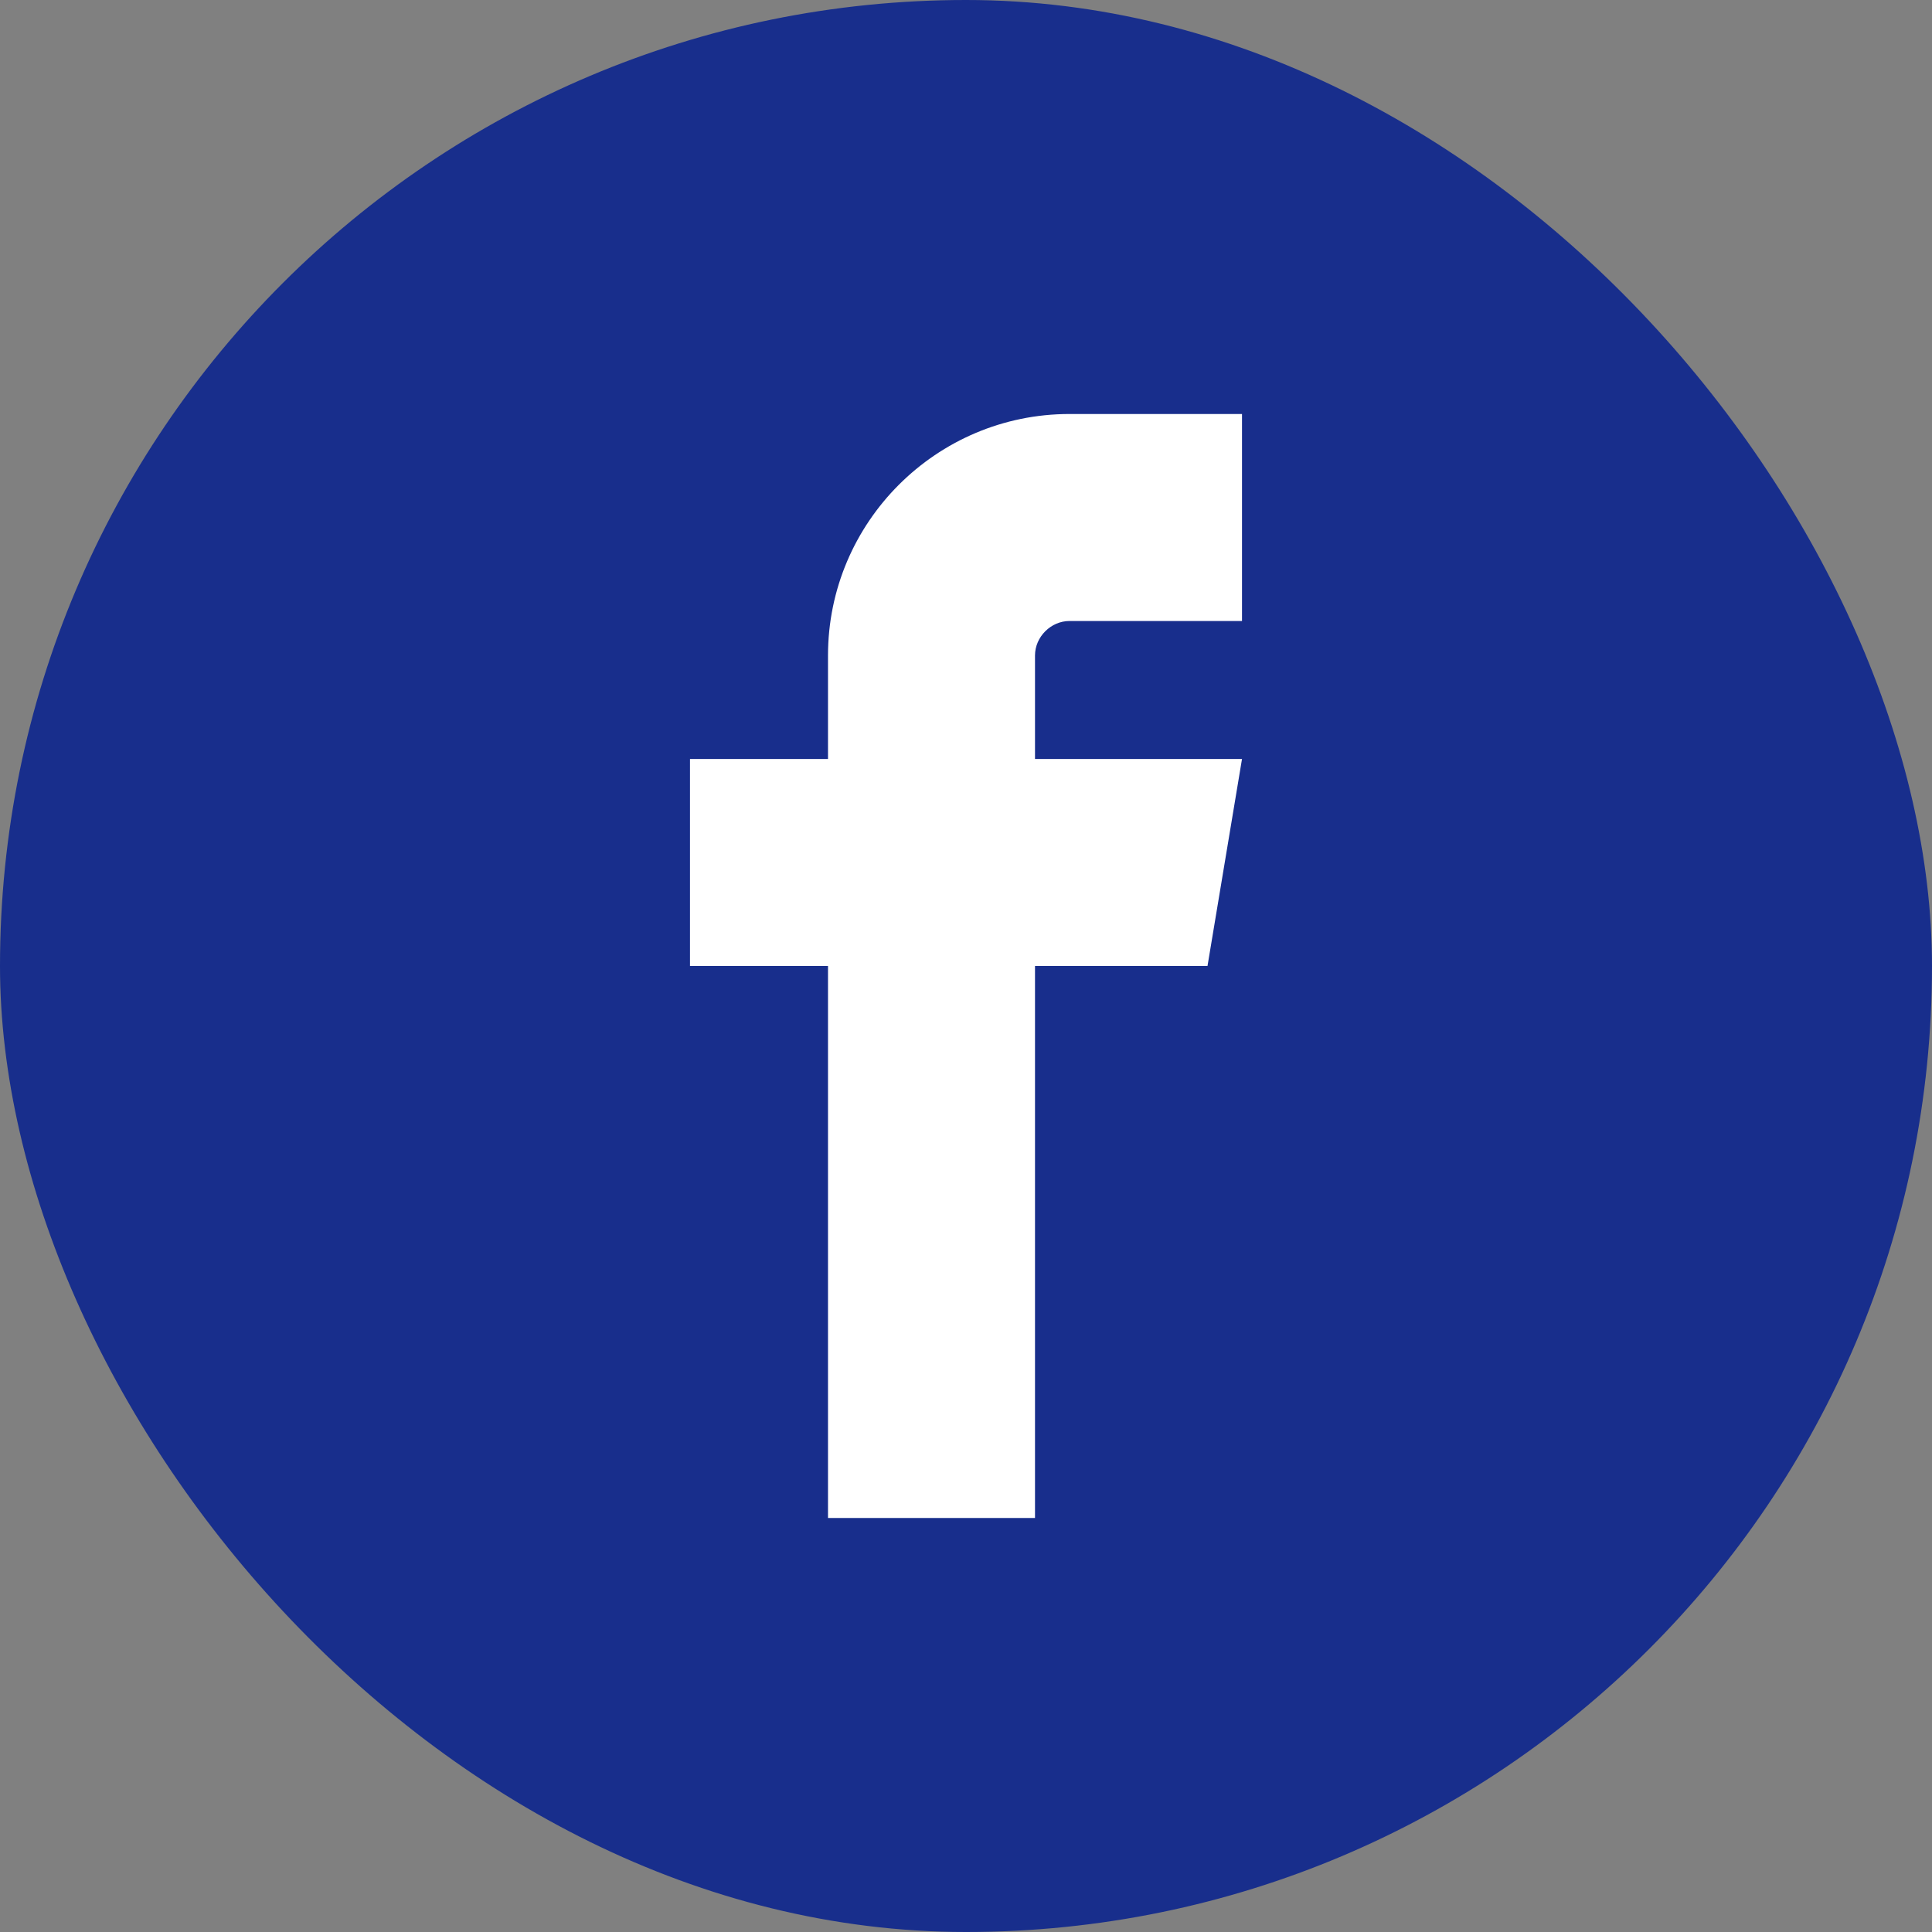 <svg width="28" height="28" viewBox="0 0 28 28" xmlns="http://www.w3.org/2000/svg"><rect x="0" y="0" width="28" height="28" fill="#808080" stroke="none"/><title>facebook</title><g fill="none" fill-rule="evenodd"><rect fill="#182E8C" width="28" height="28" rx="14"/><path d="M15.5 9H18V6h-2.5C13.57 6 12 7.57 12 9.5V11h-2v3h2v8h3v-8h2.5l.5-3h-3V9.5c0-.27.23-.5.5-.5z" fill="#FFF" fill-rule="nonzero"/></g></svg>